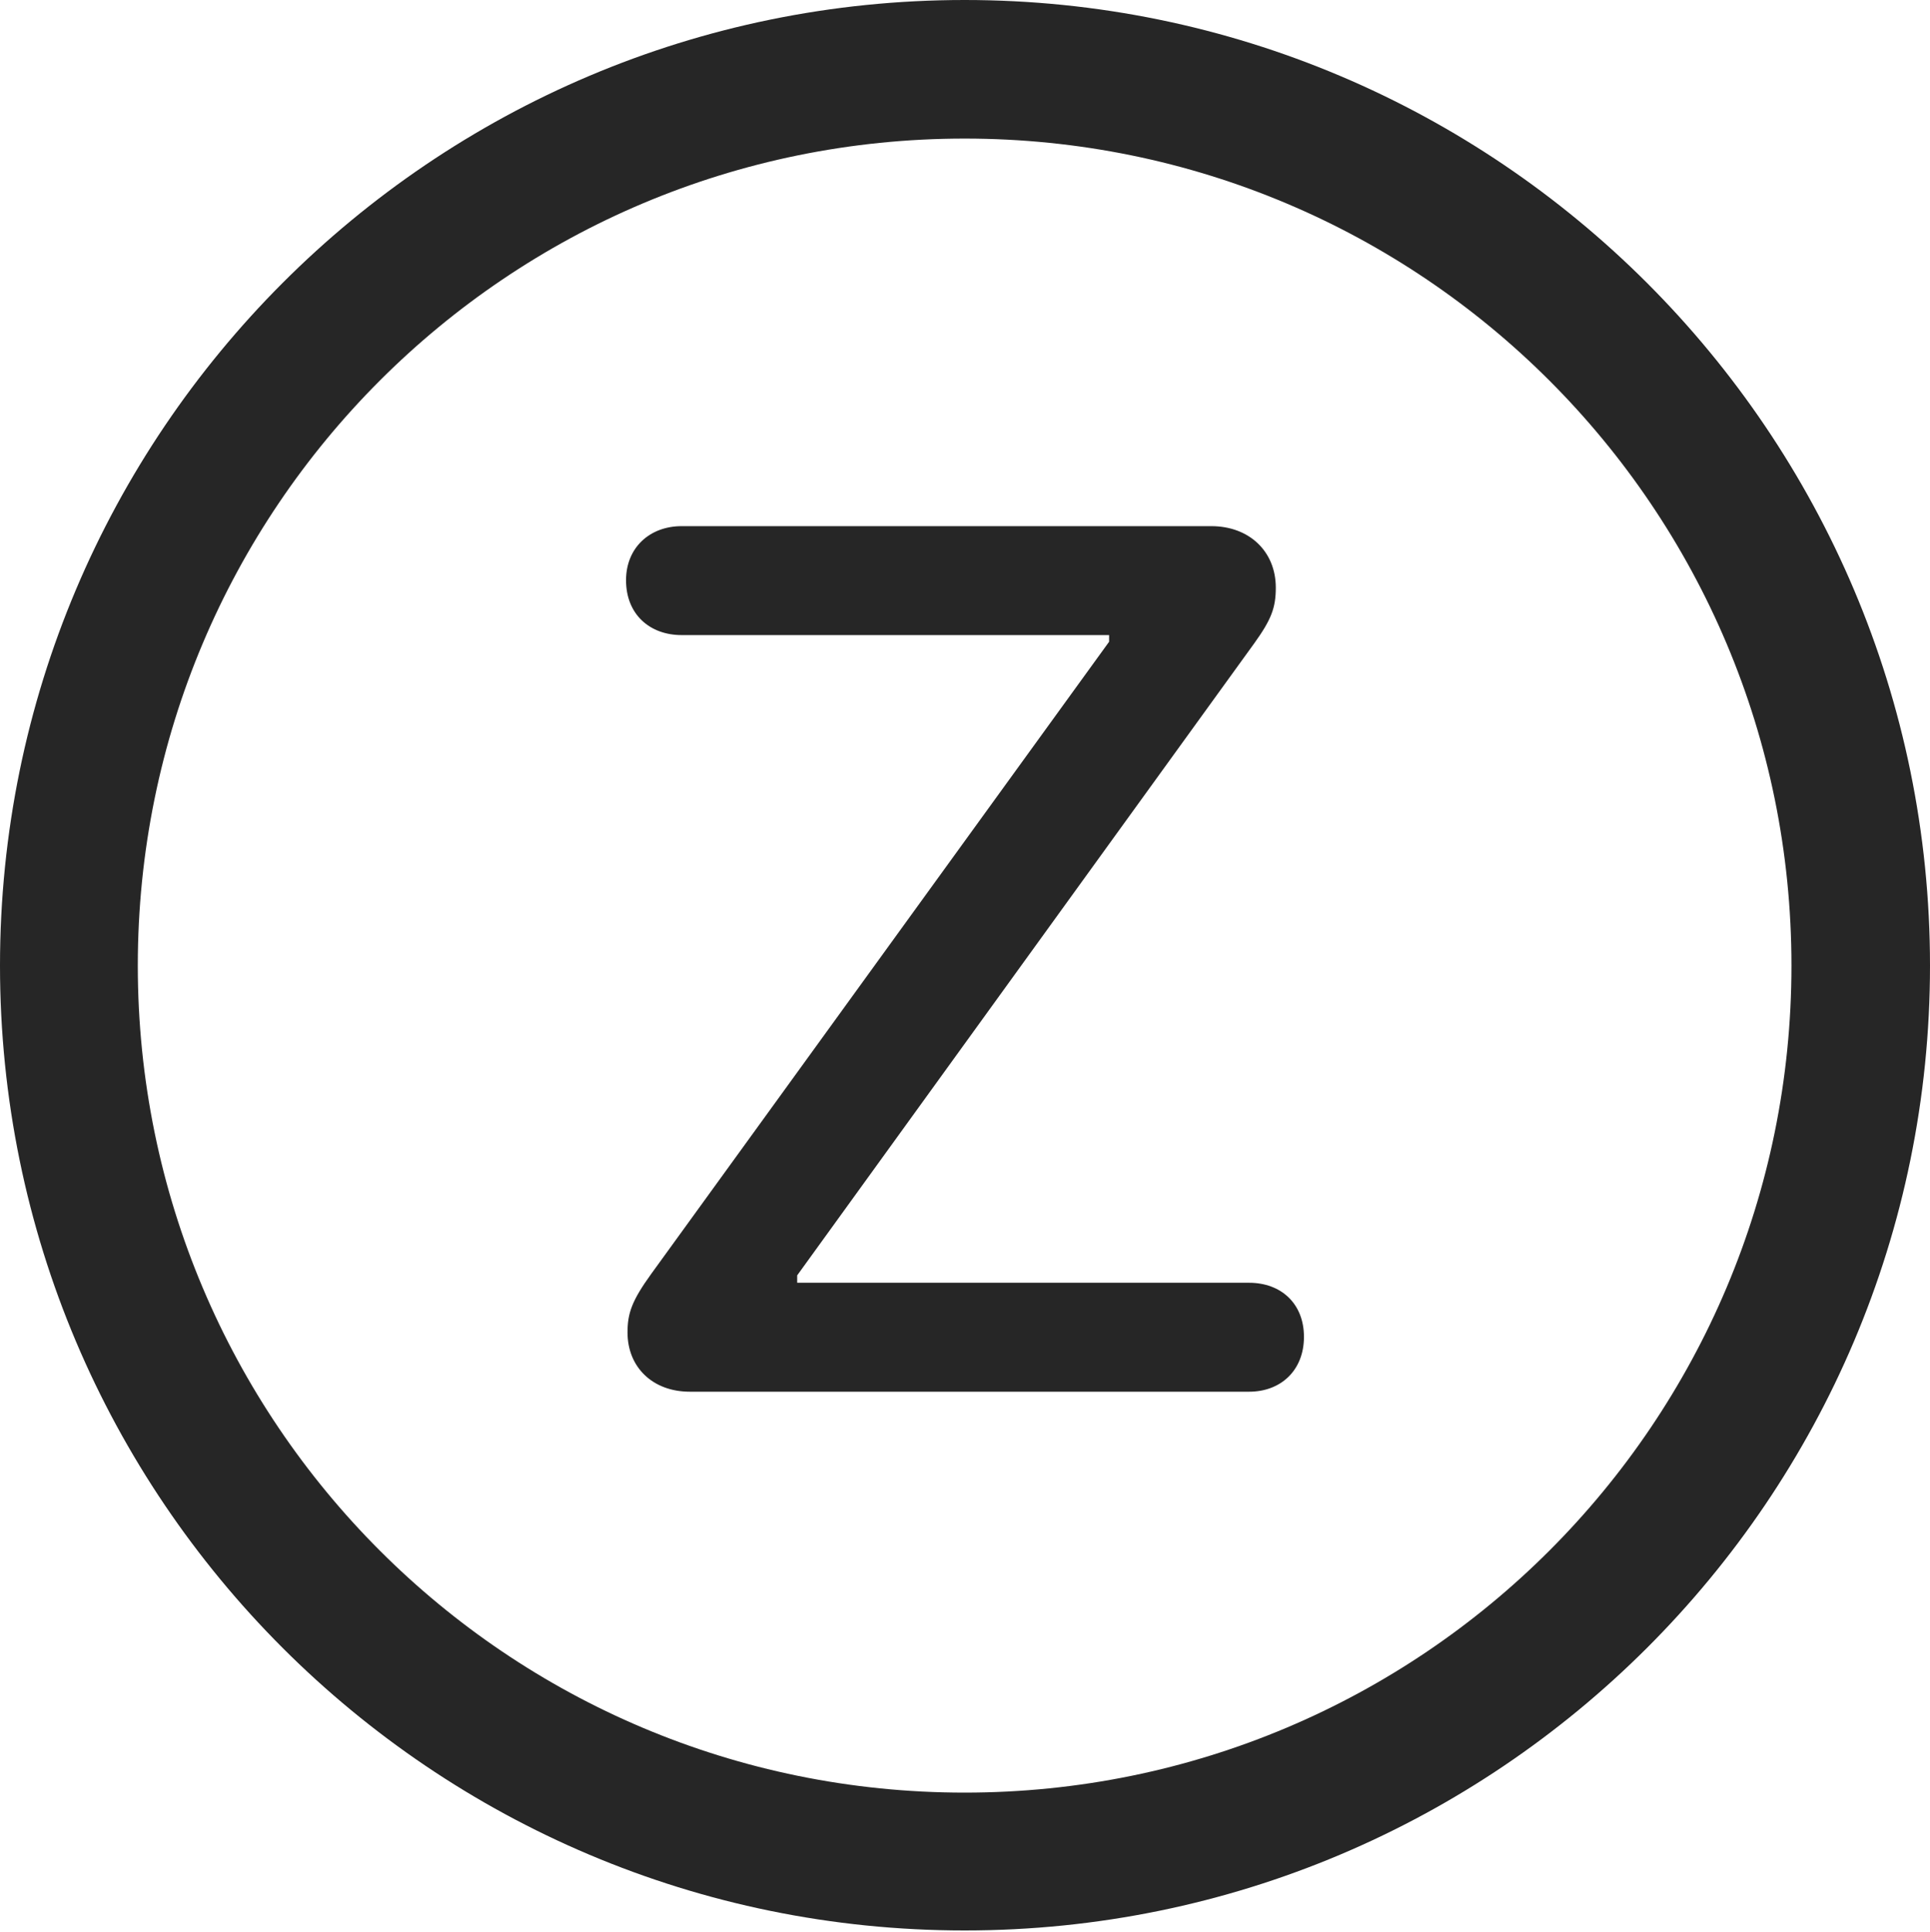 <?xml version="1.0" encoding="UTF-8"?>
<!--Generator: Apple Native CoreSVG 326-->
<!DOCTYPE svg
PUBLIC "-//W3C//DTD SVG 1.1//EN"
       "http://www.w3.org/Graphics/SVG/1.1/DTD/svg11.dtd">
<svg version="1.1" xmlns="http://www.w3.org/2000/svg" xmlns:xlink="http://www.w3.org/1999/xlink" viewBox="0 0 651.25 651.75">
 <g>
  <rect height="651.75" opacity="0" width="651.25" x="0" y="0"/>
  <path d="M325.5 651.25C505.25 651.25 651.25 505.5 651.25 325.75C651.25 146 505.25 0 325.5 0C145.75 0 0 146 0 325.75C0 505.5 145.75 651.25 325.5 651.25ZM325.5 604.75C171.25 604.75 46.5 480 46.5 325.75C46.5 171.5 171.25 46.75 325.5 46.75C479.75 46.75 604.5 171.5 604.5 325.75C604.5 480 479.75 604.75 325.5 604.75Z" fill="black" fill-opacity="0.85"/>
  <path d="M232.75 469.5L421.5 469.5C432.25 469.5 440 462.25 440 451C440 439.75 432.25 432.75 421.5 432.75L269 432.75L269 430.25L423.25 217C429 209 430.5 205 430.5 198.25C430.5 186 421.5 177.5 408.75 177.5L230 177.5C219.25 177.5 211.25 184.75 211.25 195.75C211.25 207.25 219.25 214.25 230 214.25L374.25 214.25L374.25 216.5L219.75 429.75C213.25 438.75 211.75 443 211.75 449.5C211.75 461.25 220.25 469.5 232.75 469.5Z" fill="black" fill-opacity="0.85"/>
 </g>
</svg>
